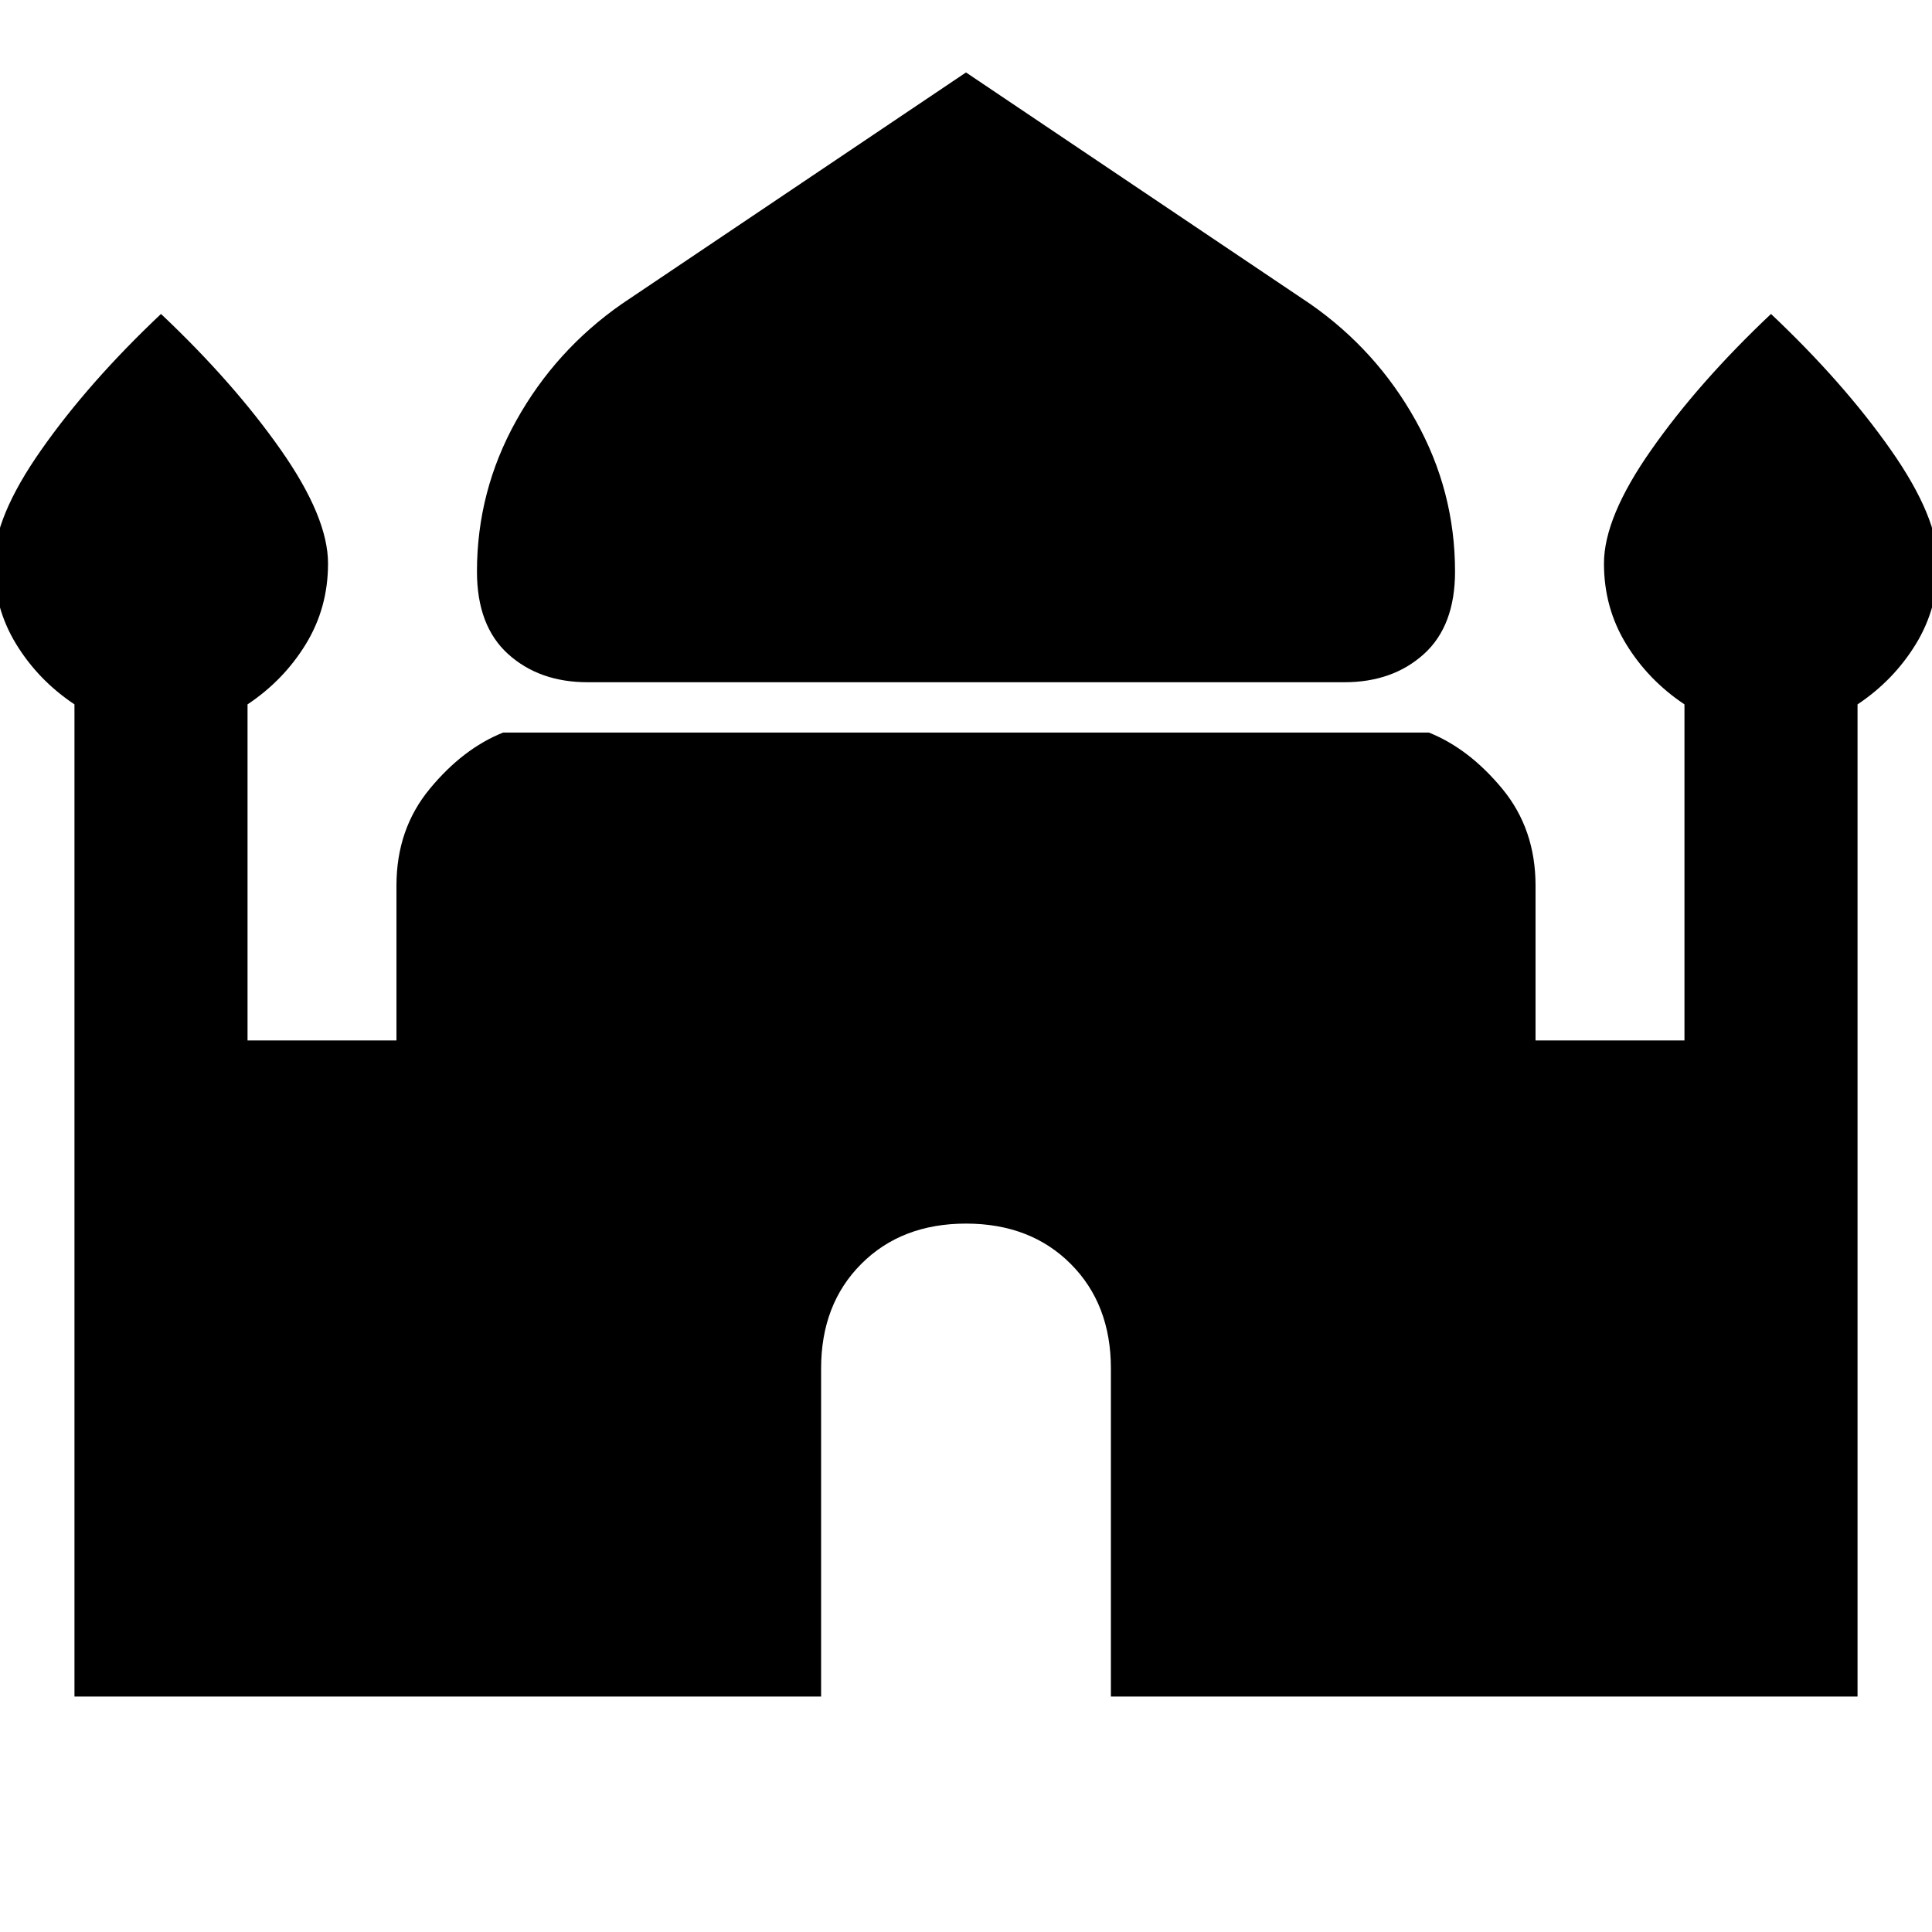 <svg xmlns="http://www.w3.org/2000/svg" height="24" width="24"><path d="M7.3 8.475q-.6 0-.988-.35-.387-.35-.387-1.025 0-1 .488-1.875.487-.875 1.312-1.45L12 .9l4.275 2.875q.825.575 1.312 1.45.488.875.488 1.875 0 .675-.387 1.025-.388.35-.988.35Zm-6.375 12.6V8.75Q.475 8.45.2 8q-.275-.45-.275-1 0-.575.588-1.412Q1.1 4.75 2 3.9q.9.85 1.488 1.688.587.837.587 1.412 0 .55-.275 1-.275.45-.725.75v4.175h1.85V11q0-.7.413-1.2.412-.5.912-.7h11.5q.5.2.913.7.412.5.412 1.2v1.925h1.85V8.75q-.45-.3-.725-.75-.275-.45-.275-1 0-.575.588-1.412Q21.1 4.75 22 3.9q.9.85 1.488 1.688.587.837.587 1.412 0 .55-.275 1-.275.45-.725.75v12.325H13.8V17q0-.8-.5-1.3t-1.3-.5q-.8 0-1.3.5t-.5 1.3v4.075Z"/></svg>
